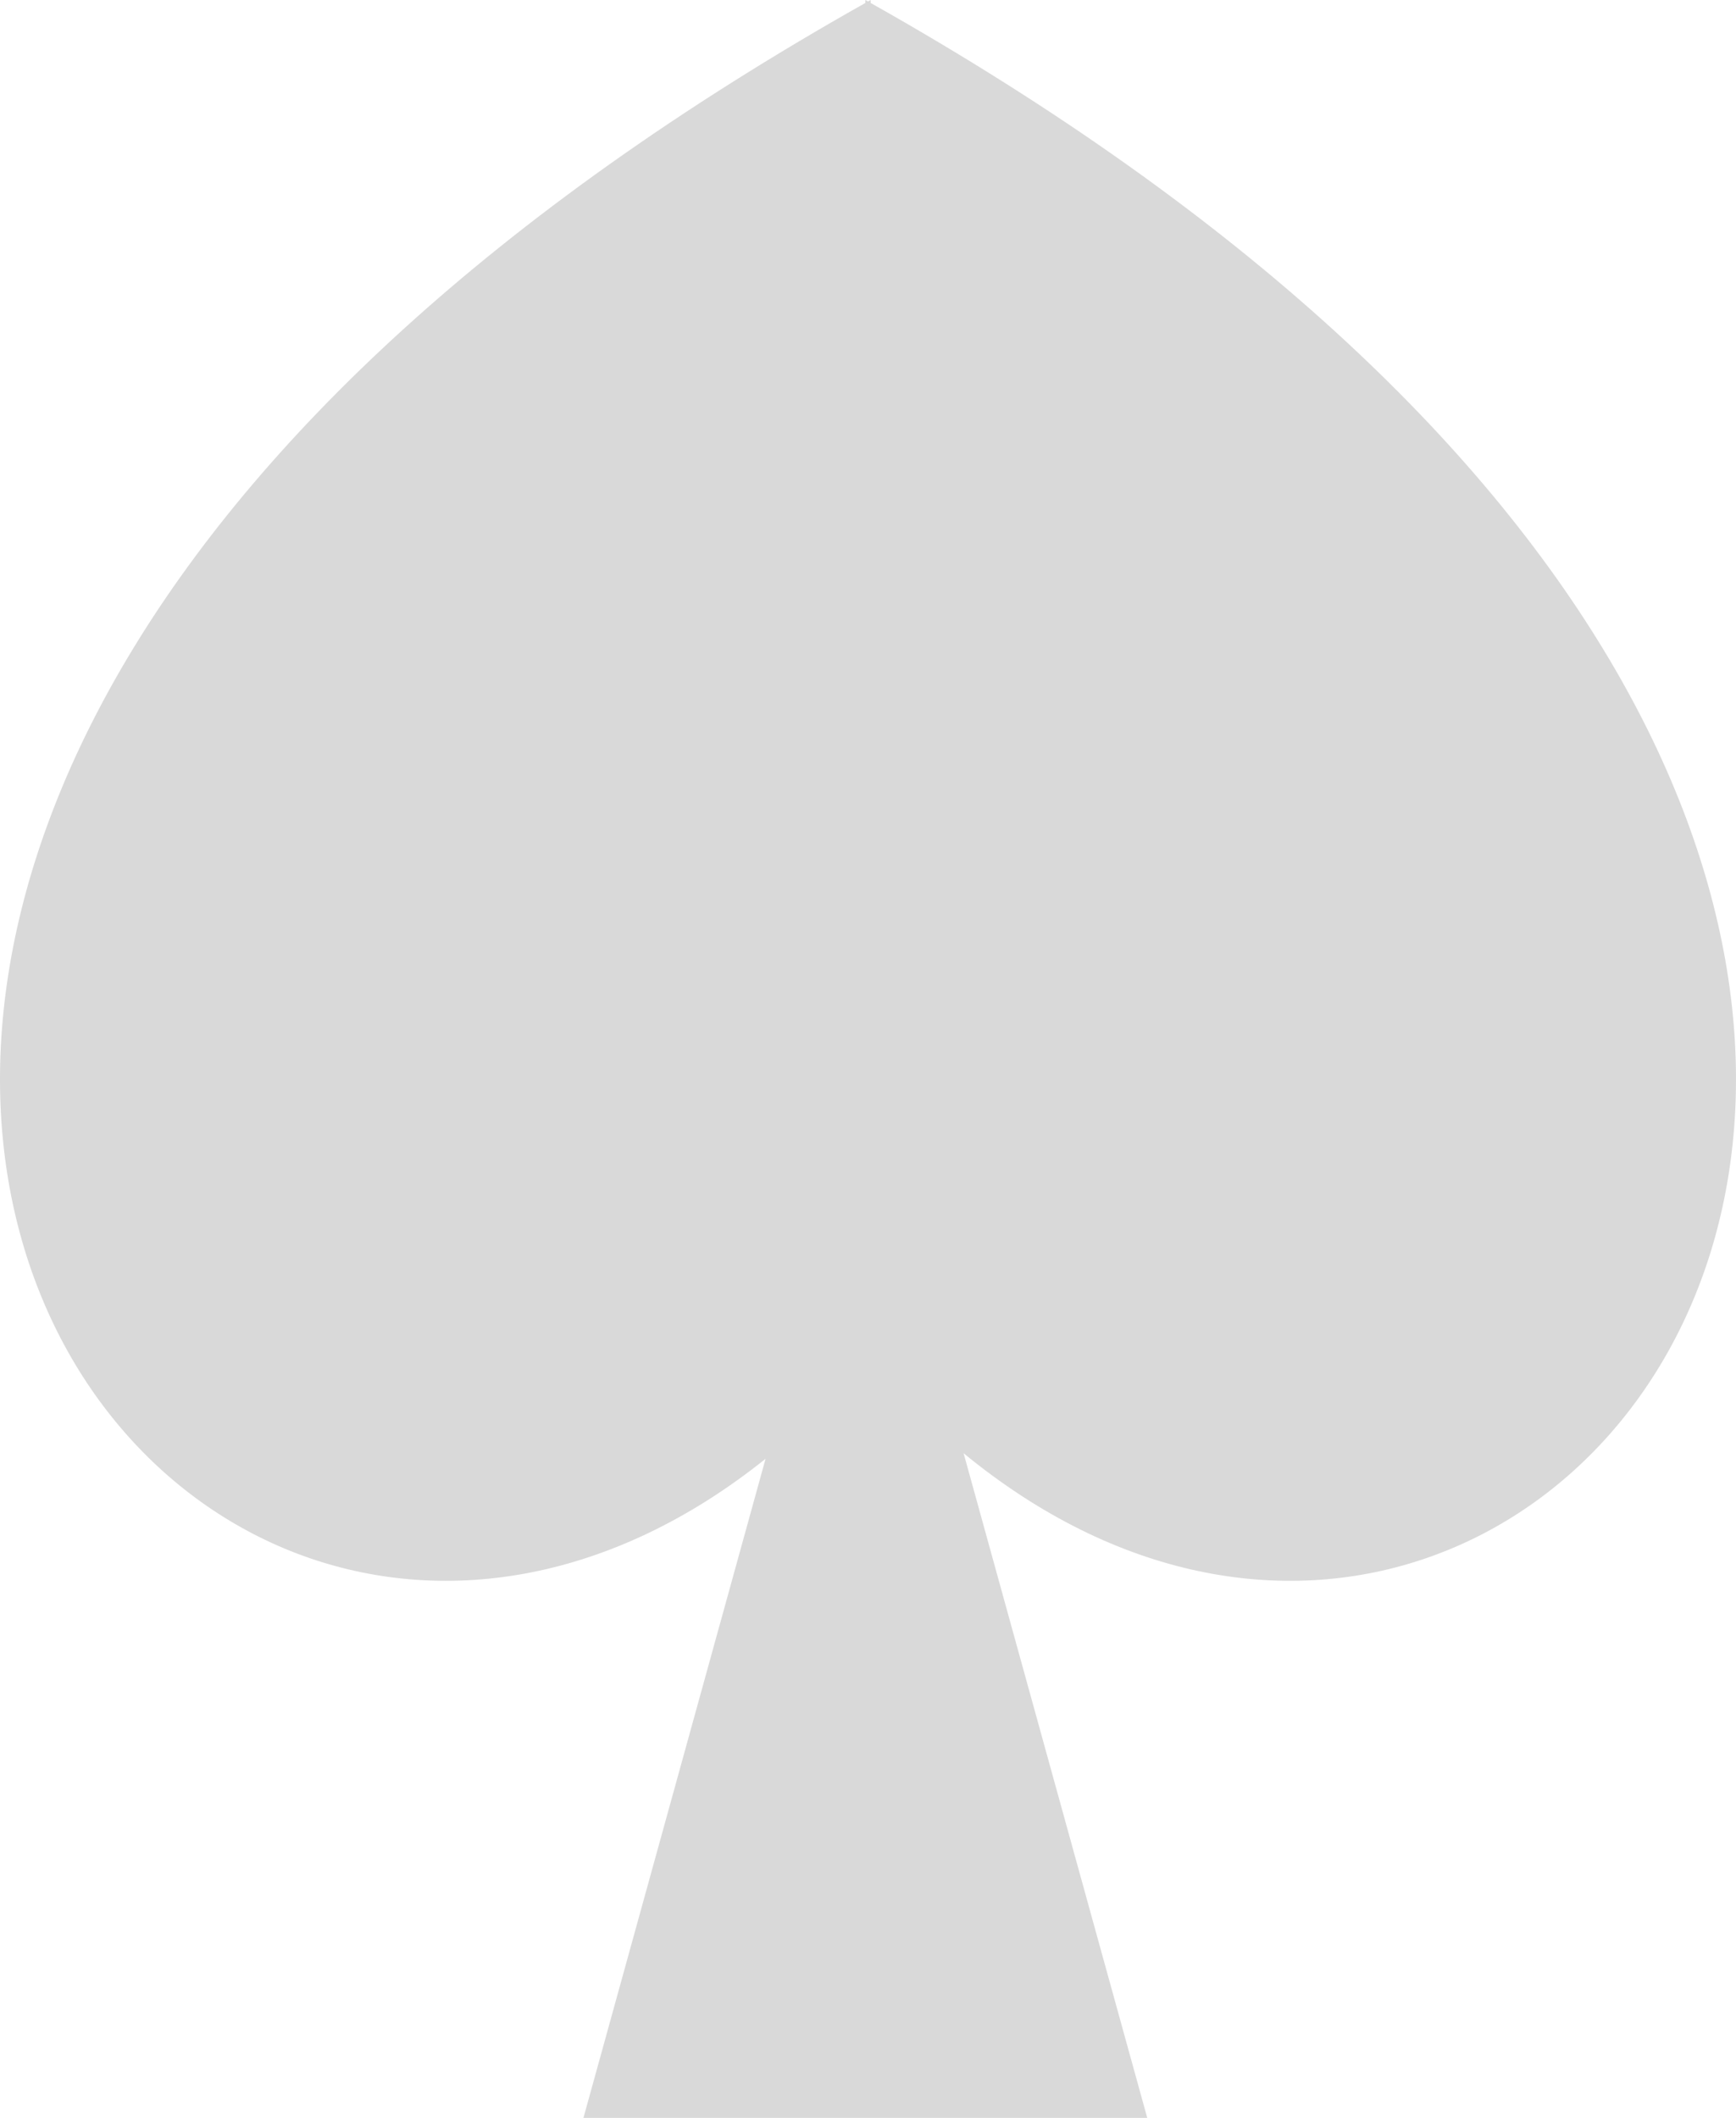 <svg width="328" height="400" viewBox="0 0 328 400" fill="none" xmlns="http://www.w3.org/2000/svg">
<path fill-rule="evenodd" clip-rule="evenodd" d="M163.504 0L164 0.278L164.496 0V0.557C450.181 161.356 298.408 370.02 182.064 274.475L216.761 400H110.239L144.647 275.52C28.478 368.481 -121.127 160.763 163.504 0.557V0Z" fill="#D9D9D9"/>
</svg>
